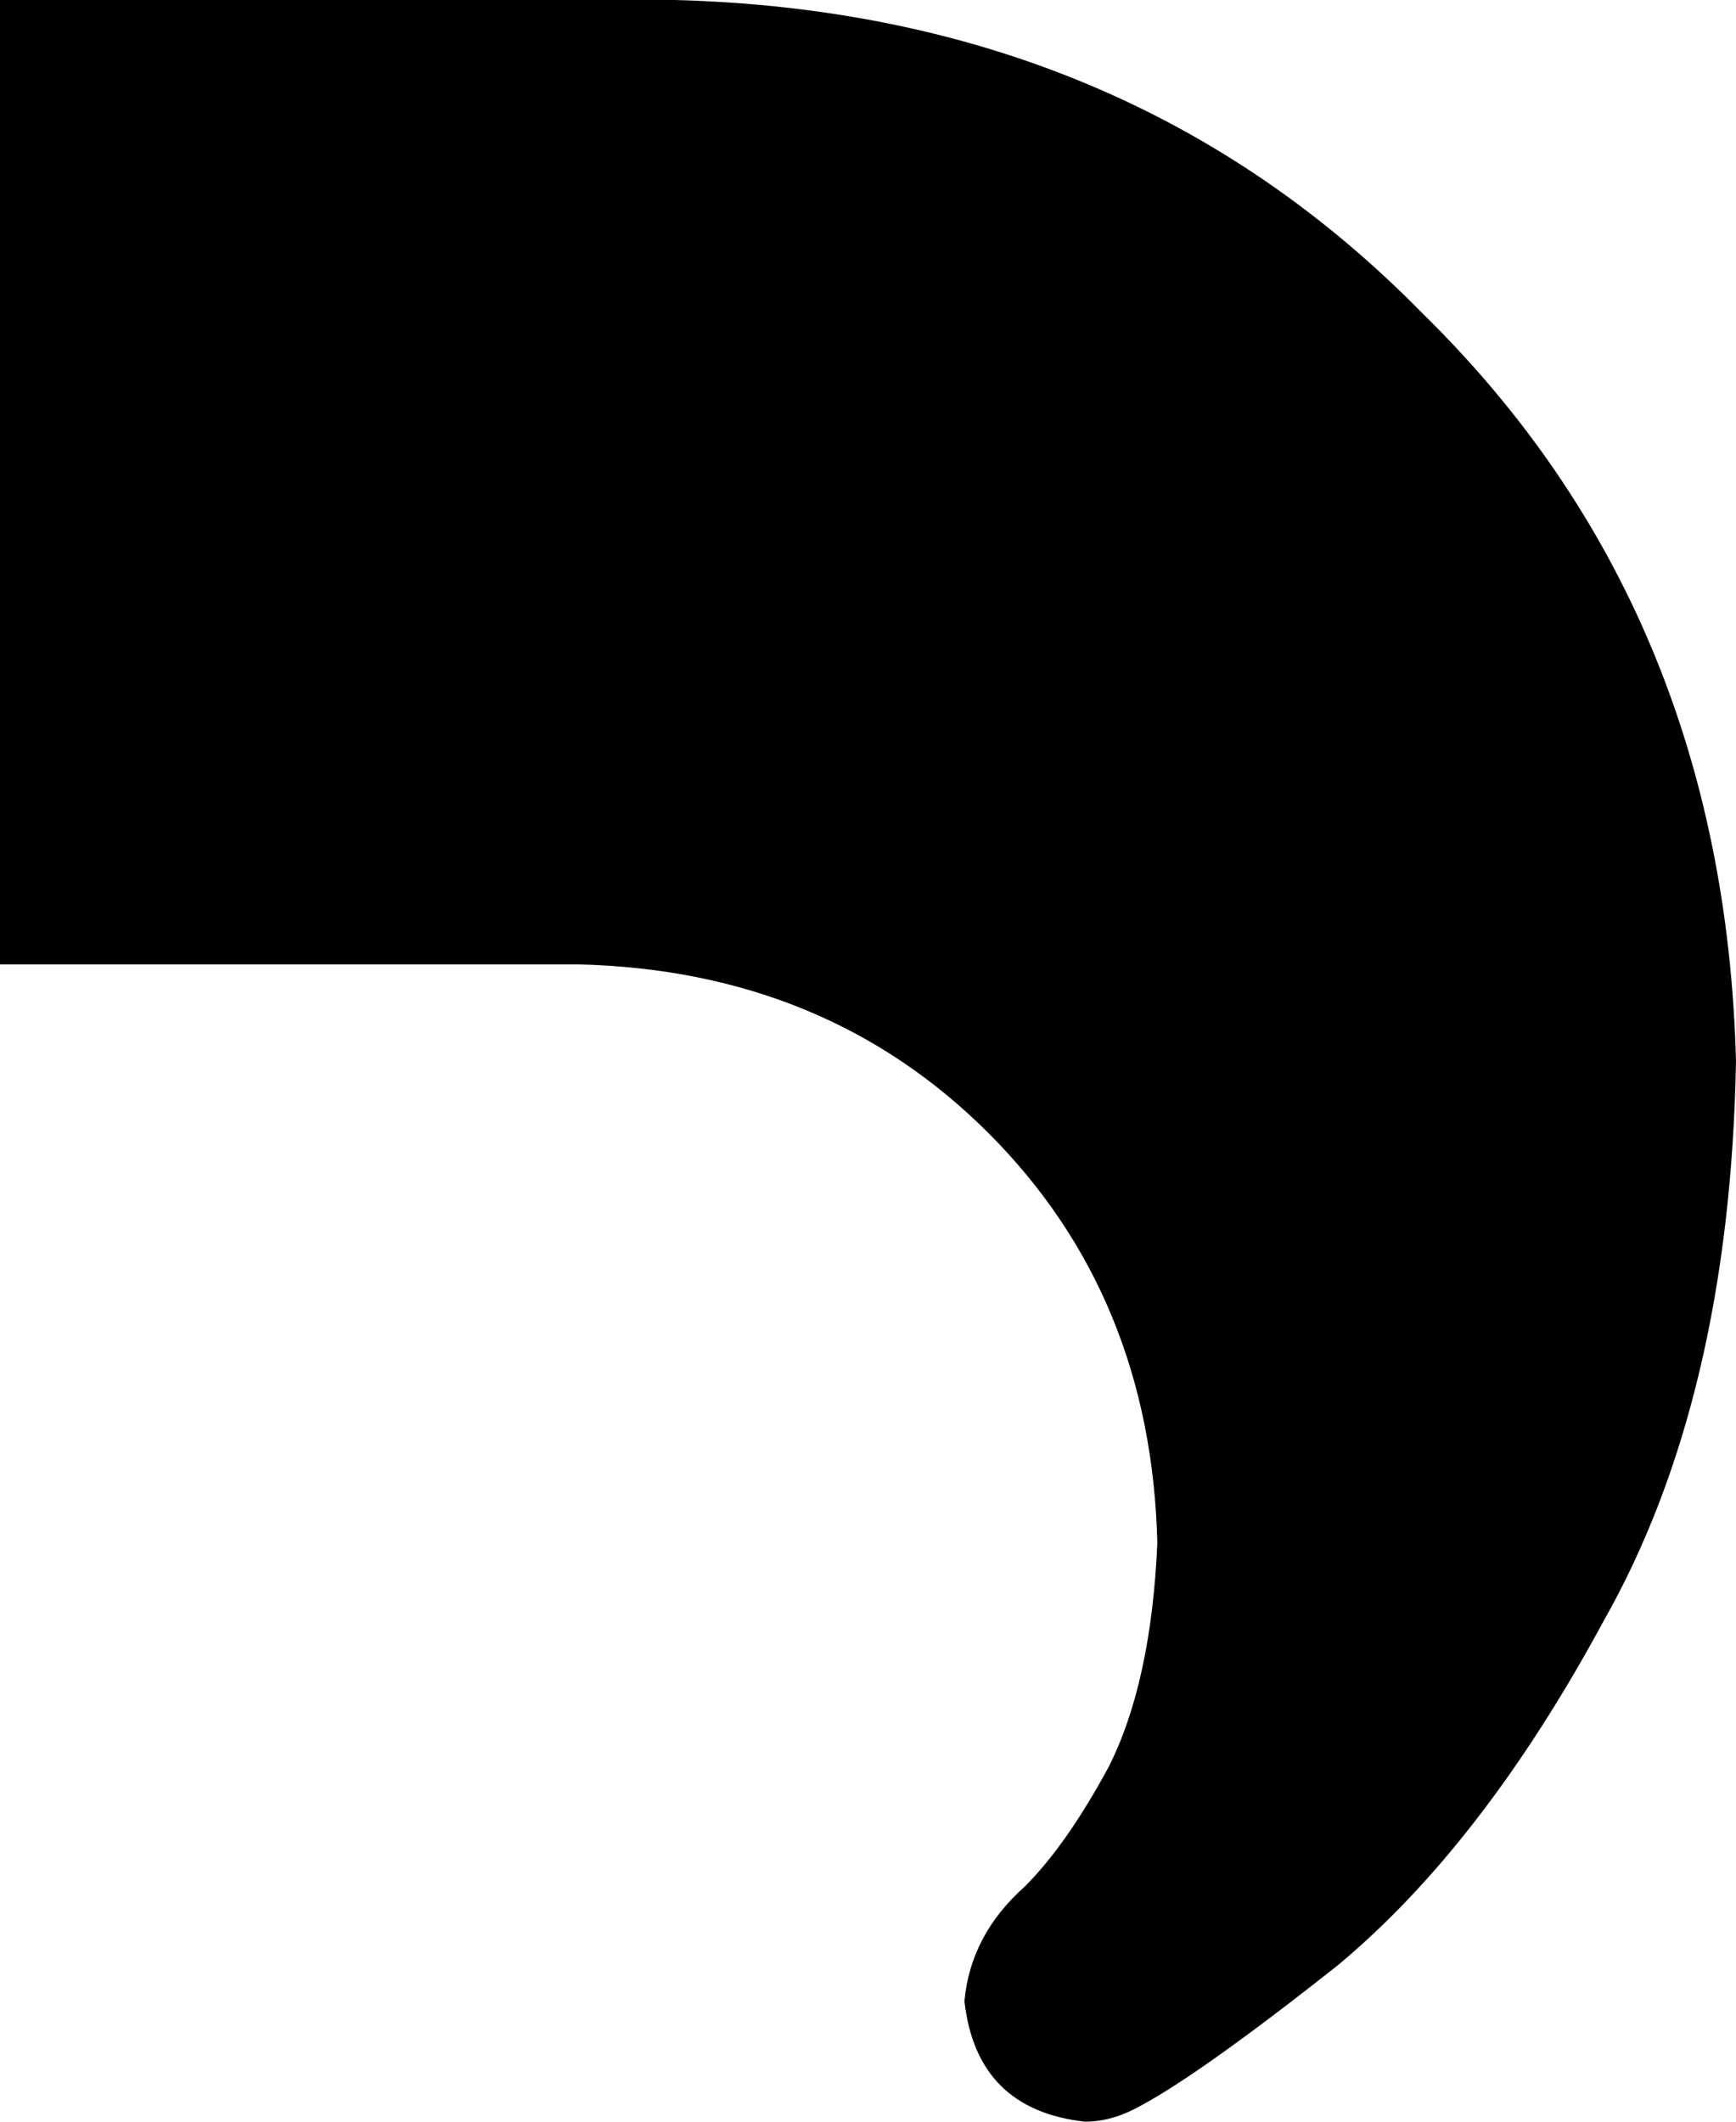 <svg xmlns="http://www.w3.org/2000/svg" viewBox="0 0 288 352">
    <path d="M 0 160 L 0 0 L 112 0 Q 187 2 236 52 Q 286 101 288 176 Q 287 232 266 269 Q 246 306 222 326 Q 198 345 188 350 Q 184 352 180 352 Q 162 350 160 332 Q 161 321 170 313 Q 177 306 184 293 Q 191 279 192 256 Q 191 215 164 188 Q 137 161 96 160 L 0 160 L 0 160 Z"/>
</svg>
